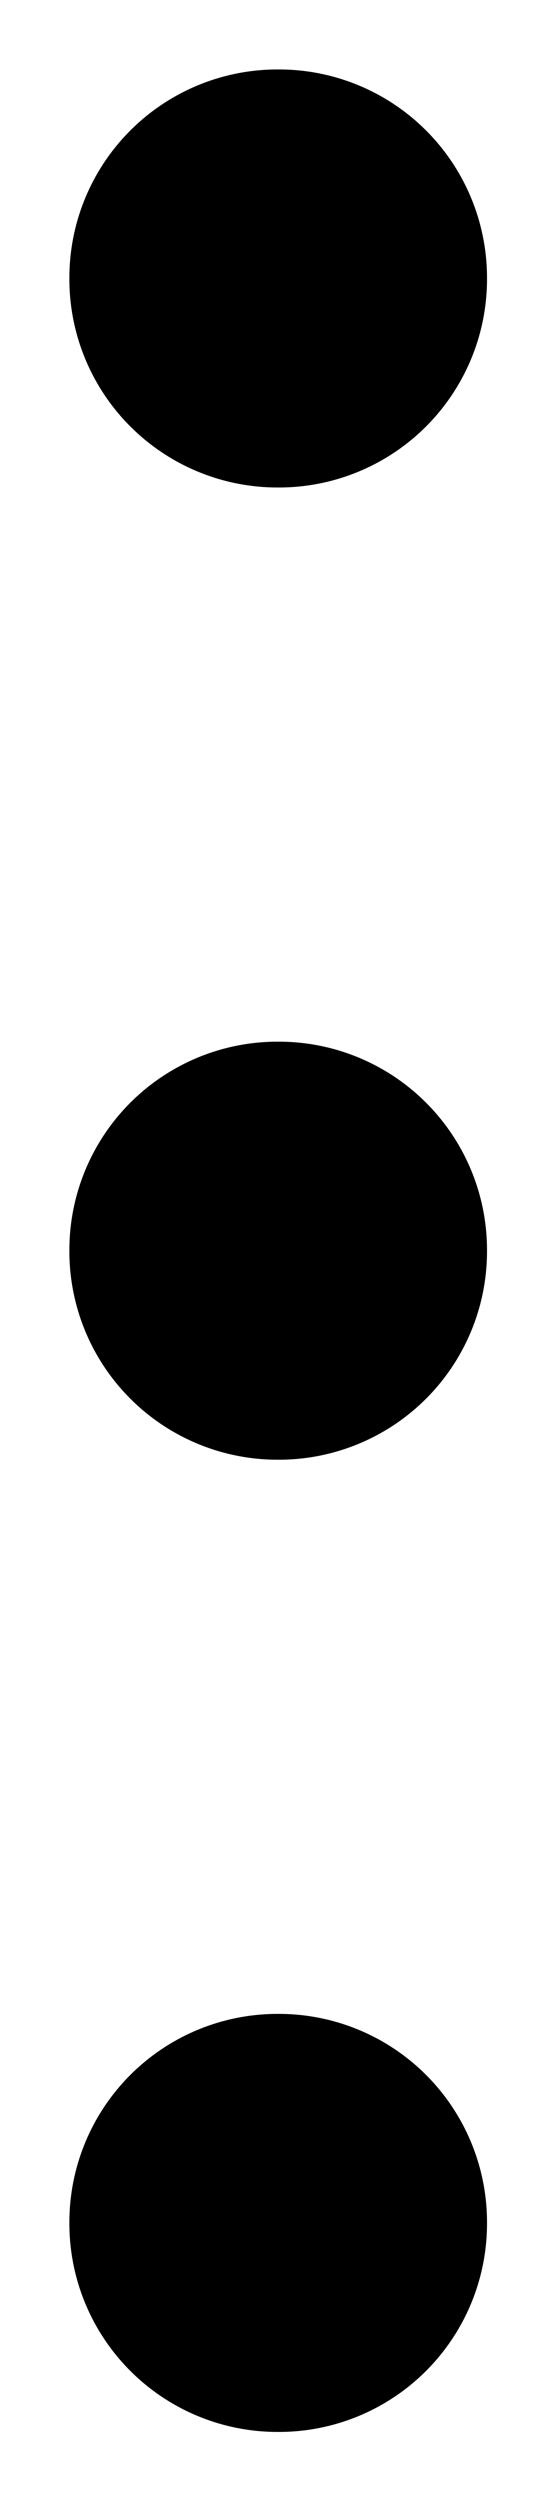 <svg width="4" height="18" viewBox="0 0 4 18" fill="none" xmlns="http://www.w3.org/2000/svg">
<path d="M2 9H2.01V9.01H2V9ZM2 2H2.01V2.01H2V2ZM2 16H2.01V16.01H2V16Z" stroke="black" stroke-width="3" stroke-linejoin="round"/>
</svg>
